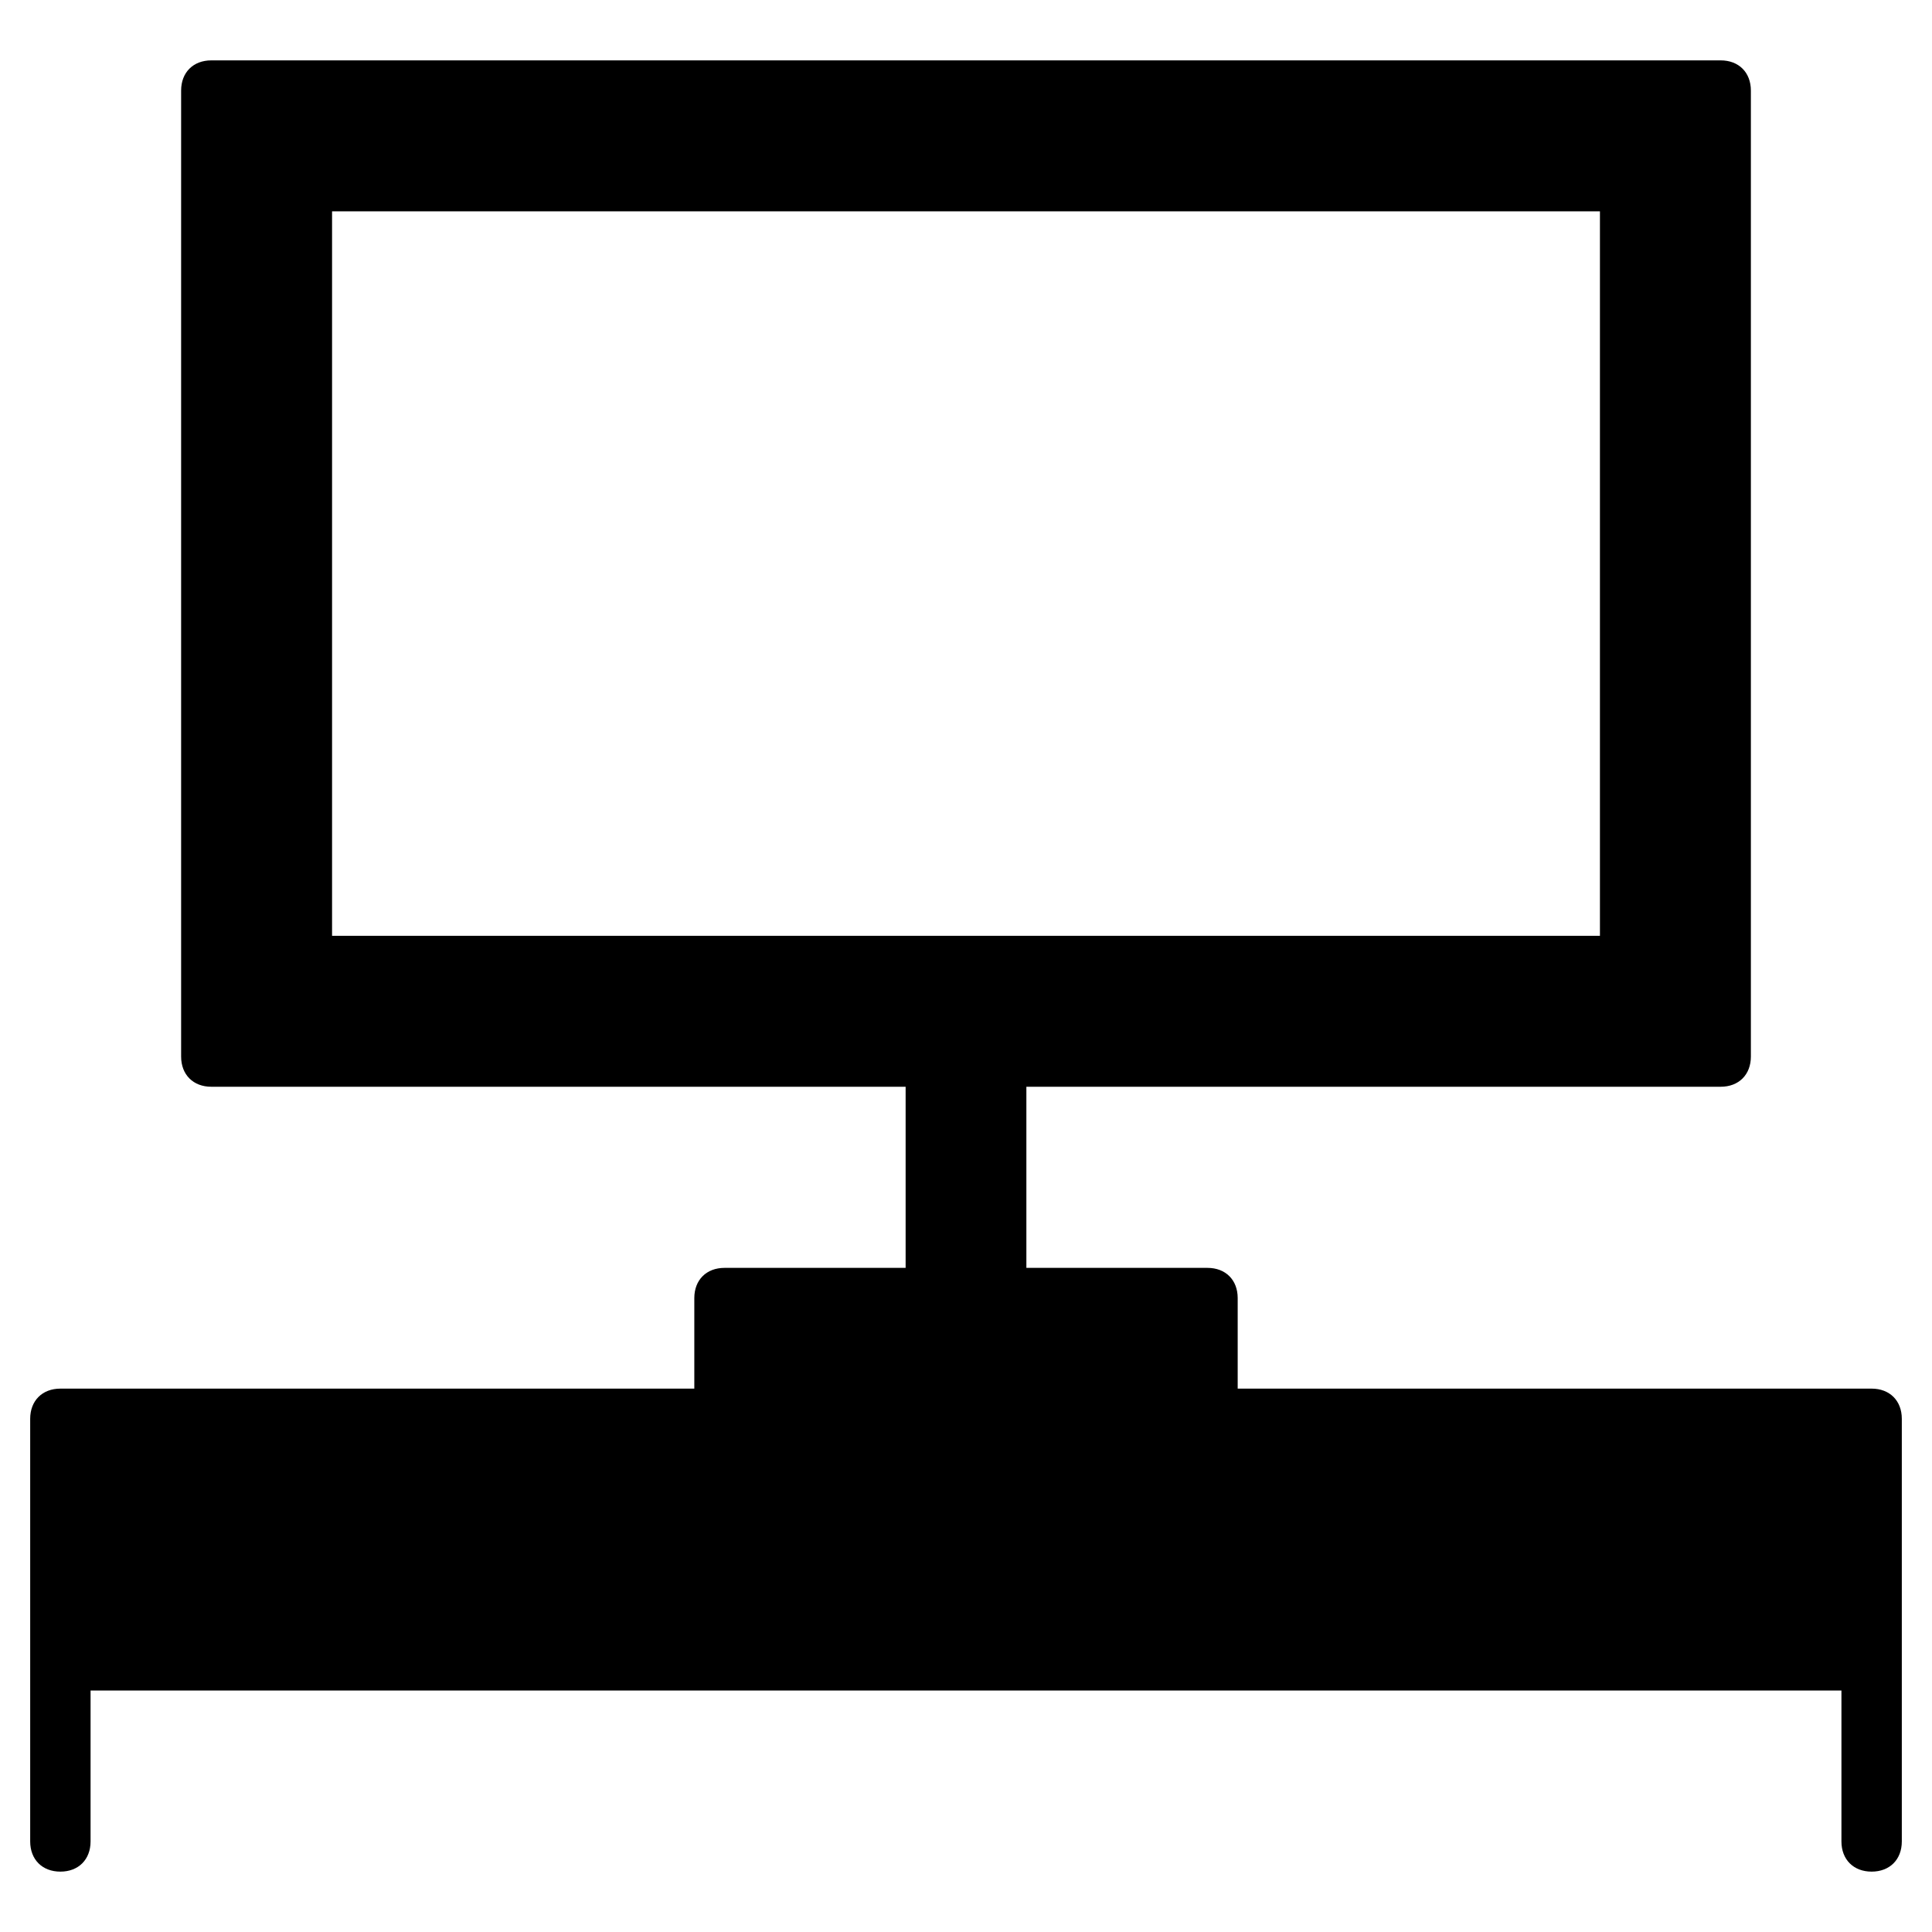 <?xml version="1.0" encoding="utf-8"?>
<!-- Generator: Adobe Illustrator 19.1.0, SVG Export Plug-In . SVG Version: 6.00 Build 0)  -->
<!DOCTYPE svg PUBLIC "-//W3C//DTD SVG 1.1//EN" "http://www.w3.org/Graphics/SVG/1.1/DTD/svg11.dtd">
<svg version="1.1" id="Layer_1" xmlns="http://www.w3.org/2000/svg" xmlns:xlink="http://www.w3.org/1999/xlink" x="0px" y="0px"
	 width="64px" height="64px" viewBox="0 0 64 64" enable-background="new 0 0 64 64" xml:space="preserve">
<path d="M62,46H41v-3c0-0.6-0.4-1-1-1h-6v-6h23c0.6,0,1-0.4,1-1V3c0-0.6-0.4-1-1-1H7C6.4,2,6,2.4,6,3v32c0,0.6,0.4,1,1,1h23v6h-6
	c-0.6,0-1,0.4-1,1v3H2c-0.6,0-1,0.4-1,1v14c0,0.6,0.4,1,1,1c0.6,0,1-0.4,1-1v-5h58v5c0,0.6,0.4,1,1,1c0.6,0,1-0.4,1-1V47
	C63,46.4,62.6,46,62,46z M11,7h42v24H11V7z"/>
</svg>
